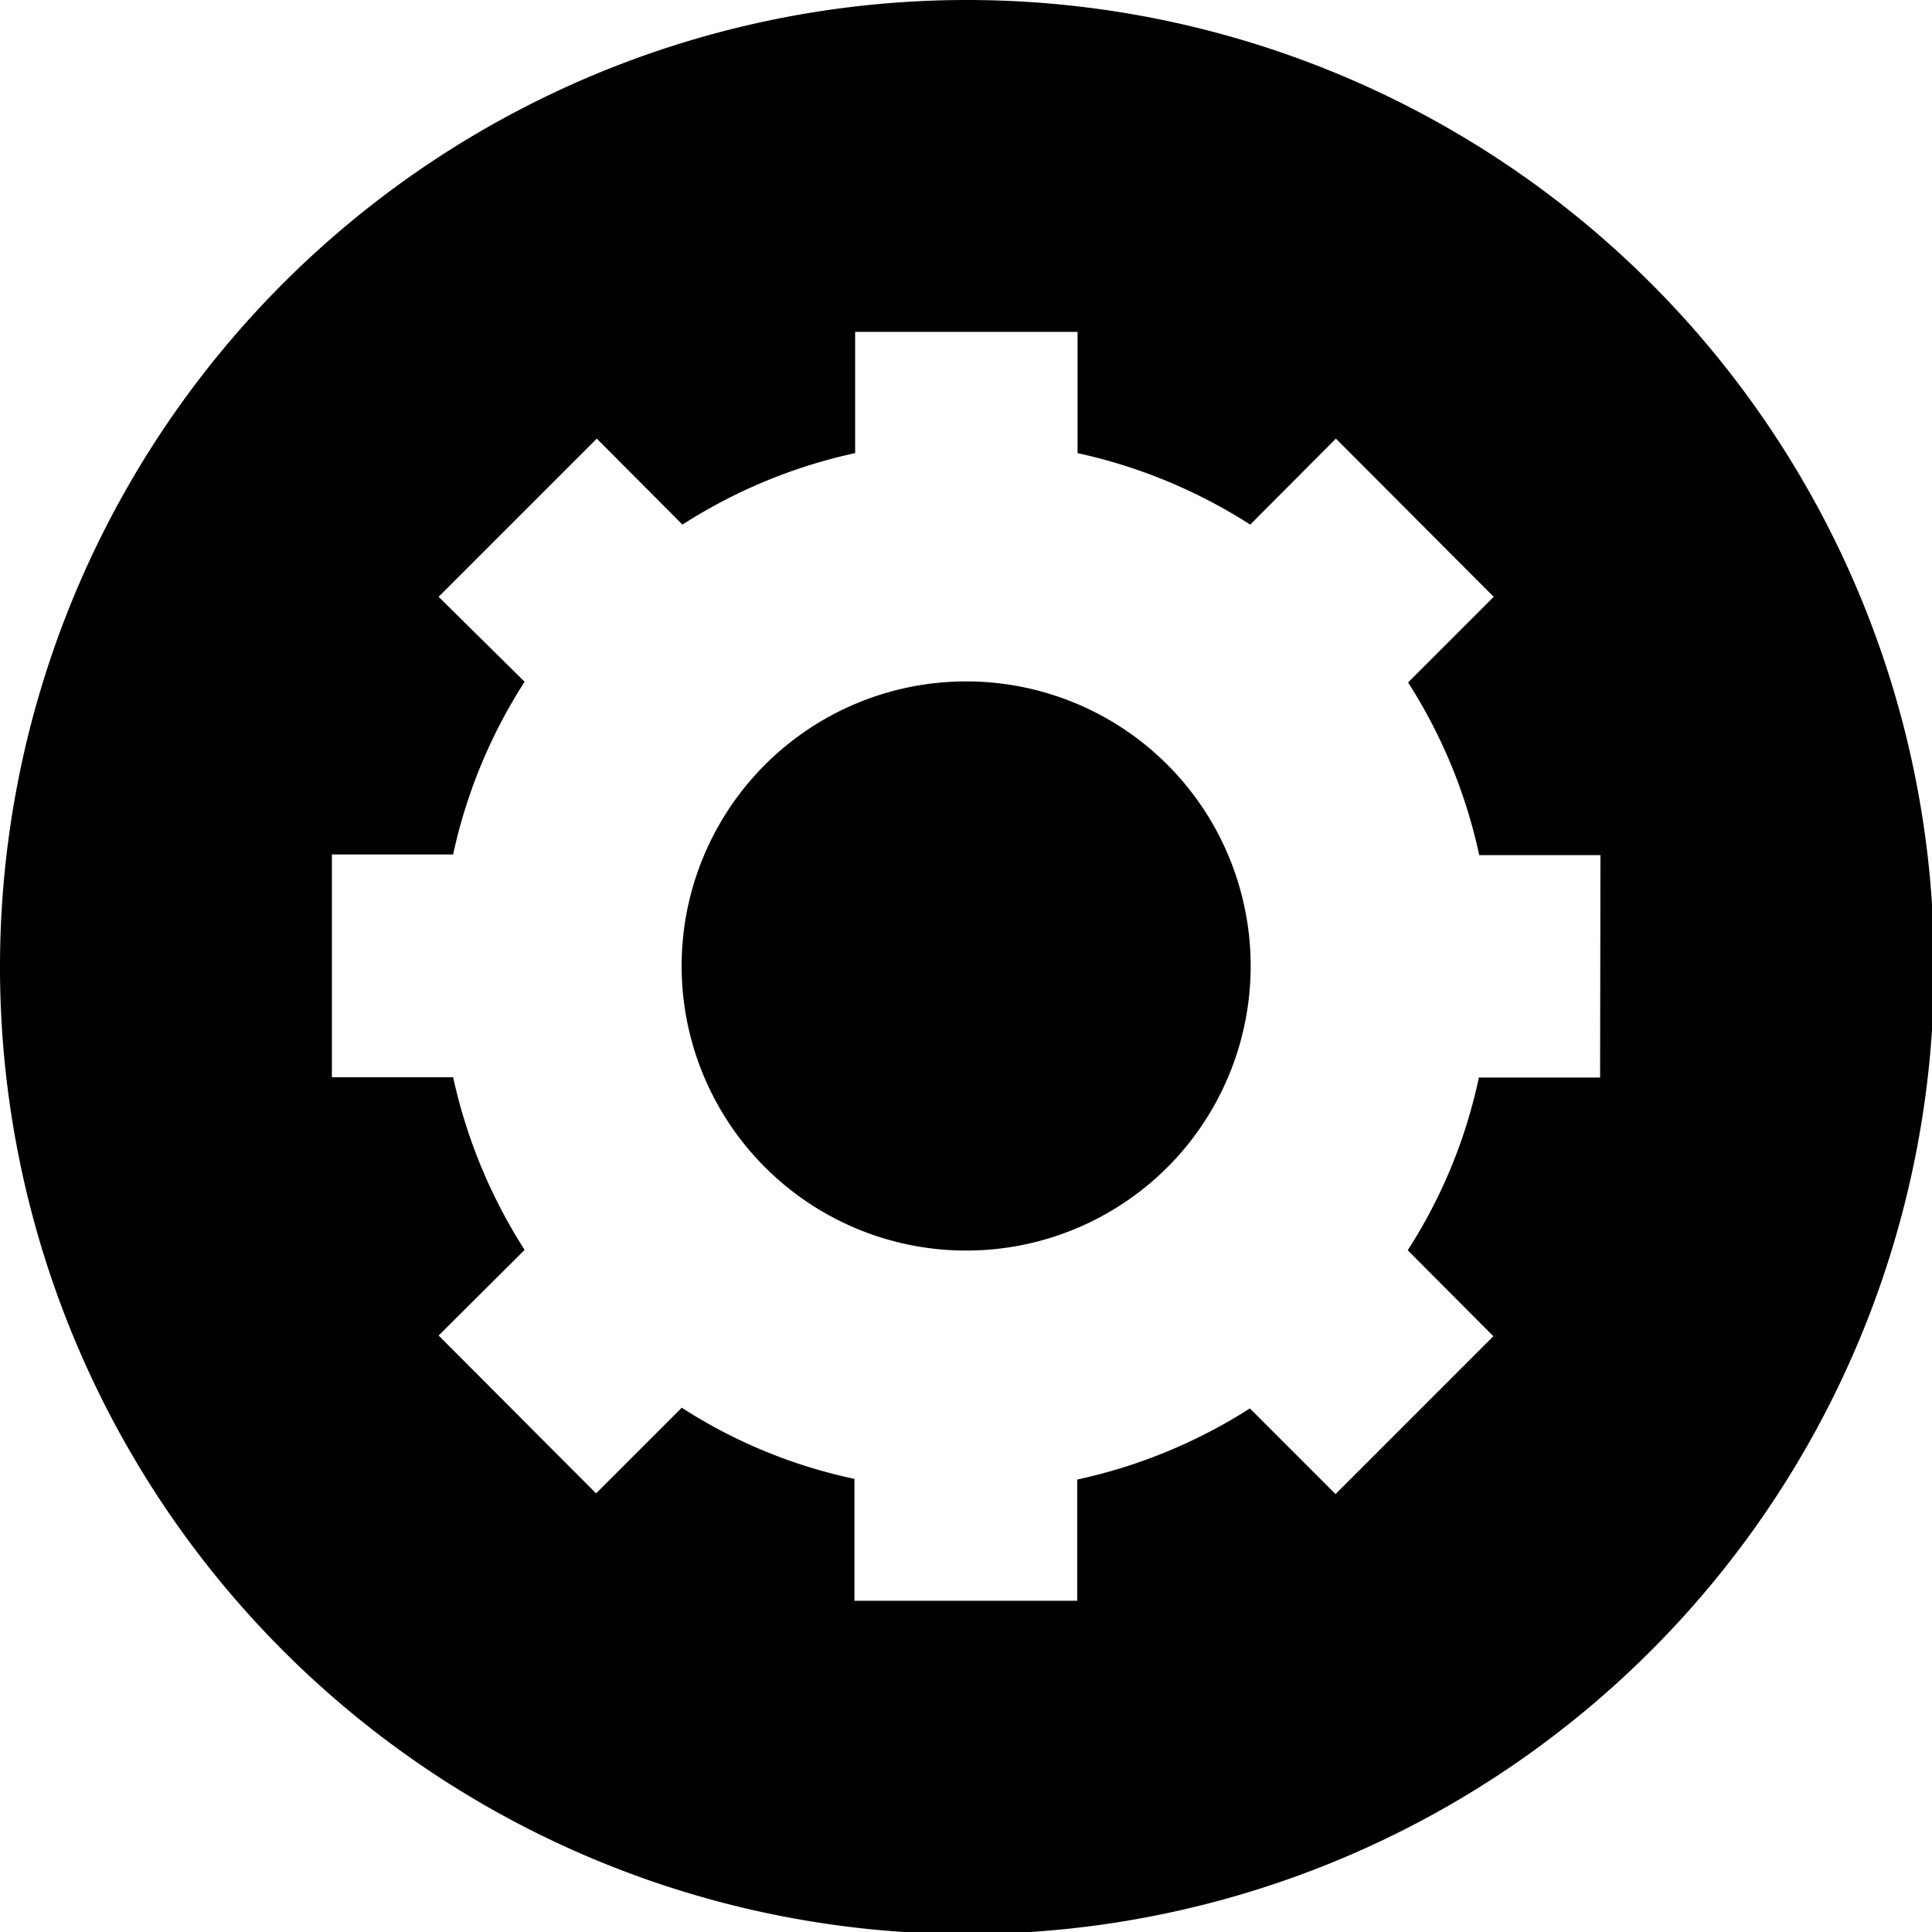 <svg xmlns="http://www.w3.org/2000/svg" viewBox="0 0 55.94 55.94"><title>Asset 248</title><g id="Layer_2" data-name="Layer 2"><g id="Layer_1-2" data-name="Layer 1"><path d="M33.37,21.74a8.24,8.24,0,1,0,.83,11.63A8.25,8.25,0,0,0,33.37,21.74Z"/><path d="M28,0a28,28,0,1,0,28,28A28,28,0,0,0,28,0ZM46.33,31.2H42.82a14.91,14.91,0,0,1-2.06,5l2.48,2.49-4.57,4.57-2.48-2.48a15.29,15.29,0,0,1-5,2.06v3.51H24.74V42.82a14.91,14.91,0,0,1-5-2.06l-2.48,2.48L12.7,38.67l2.49-2.48a15.32,15.32,0,0,1-2.07-5H9.61V24.74h3.51a15.14,15.14,0,0,1,2.07-5L12.7,17.28l4.58-4.58,2.48,2.49a15.18,15.18,0,0,1,5-2.07V9.61H31.2v3.51a15.28,15.28,0,0,1,5,2.07l2.48-2.49,4.57,4.58-2.48,2.48a15.15,15.15,0,0,1,2.06,5h3.51Z"/></g></g></svg>